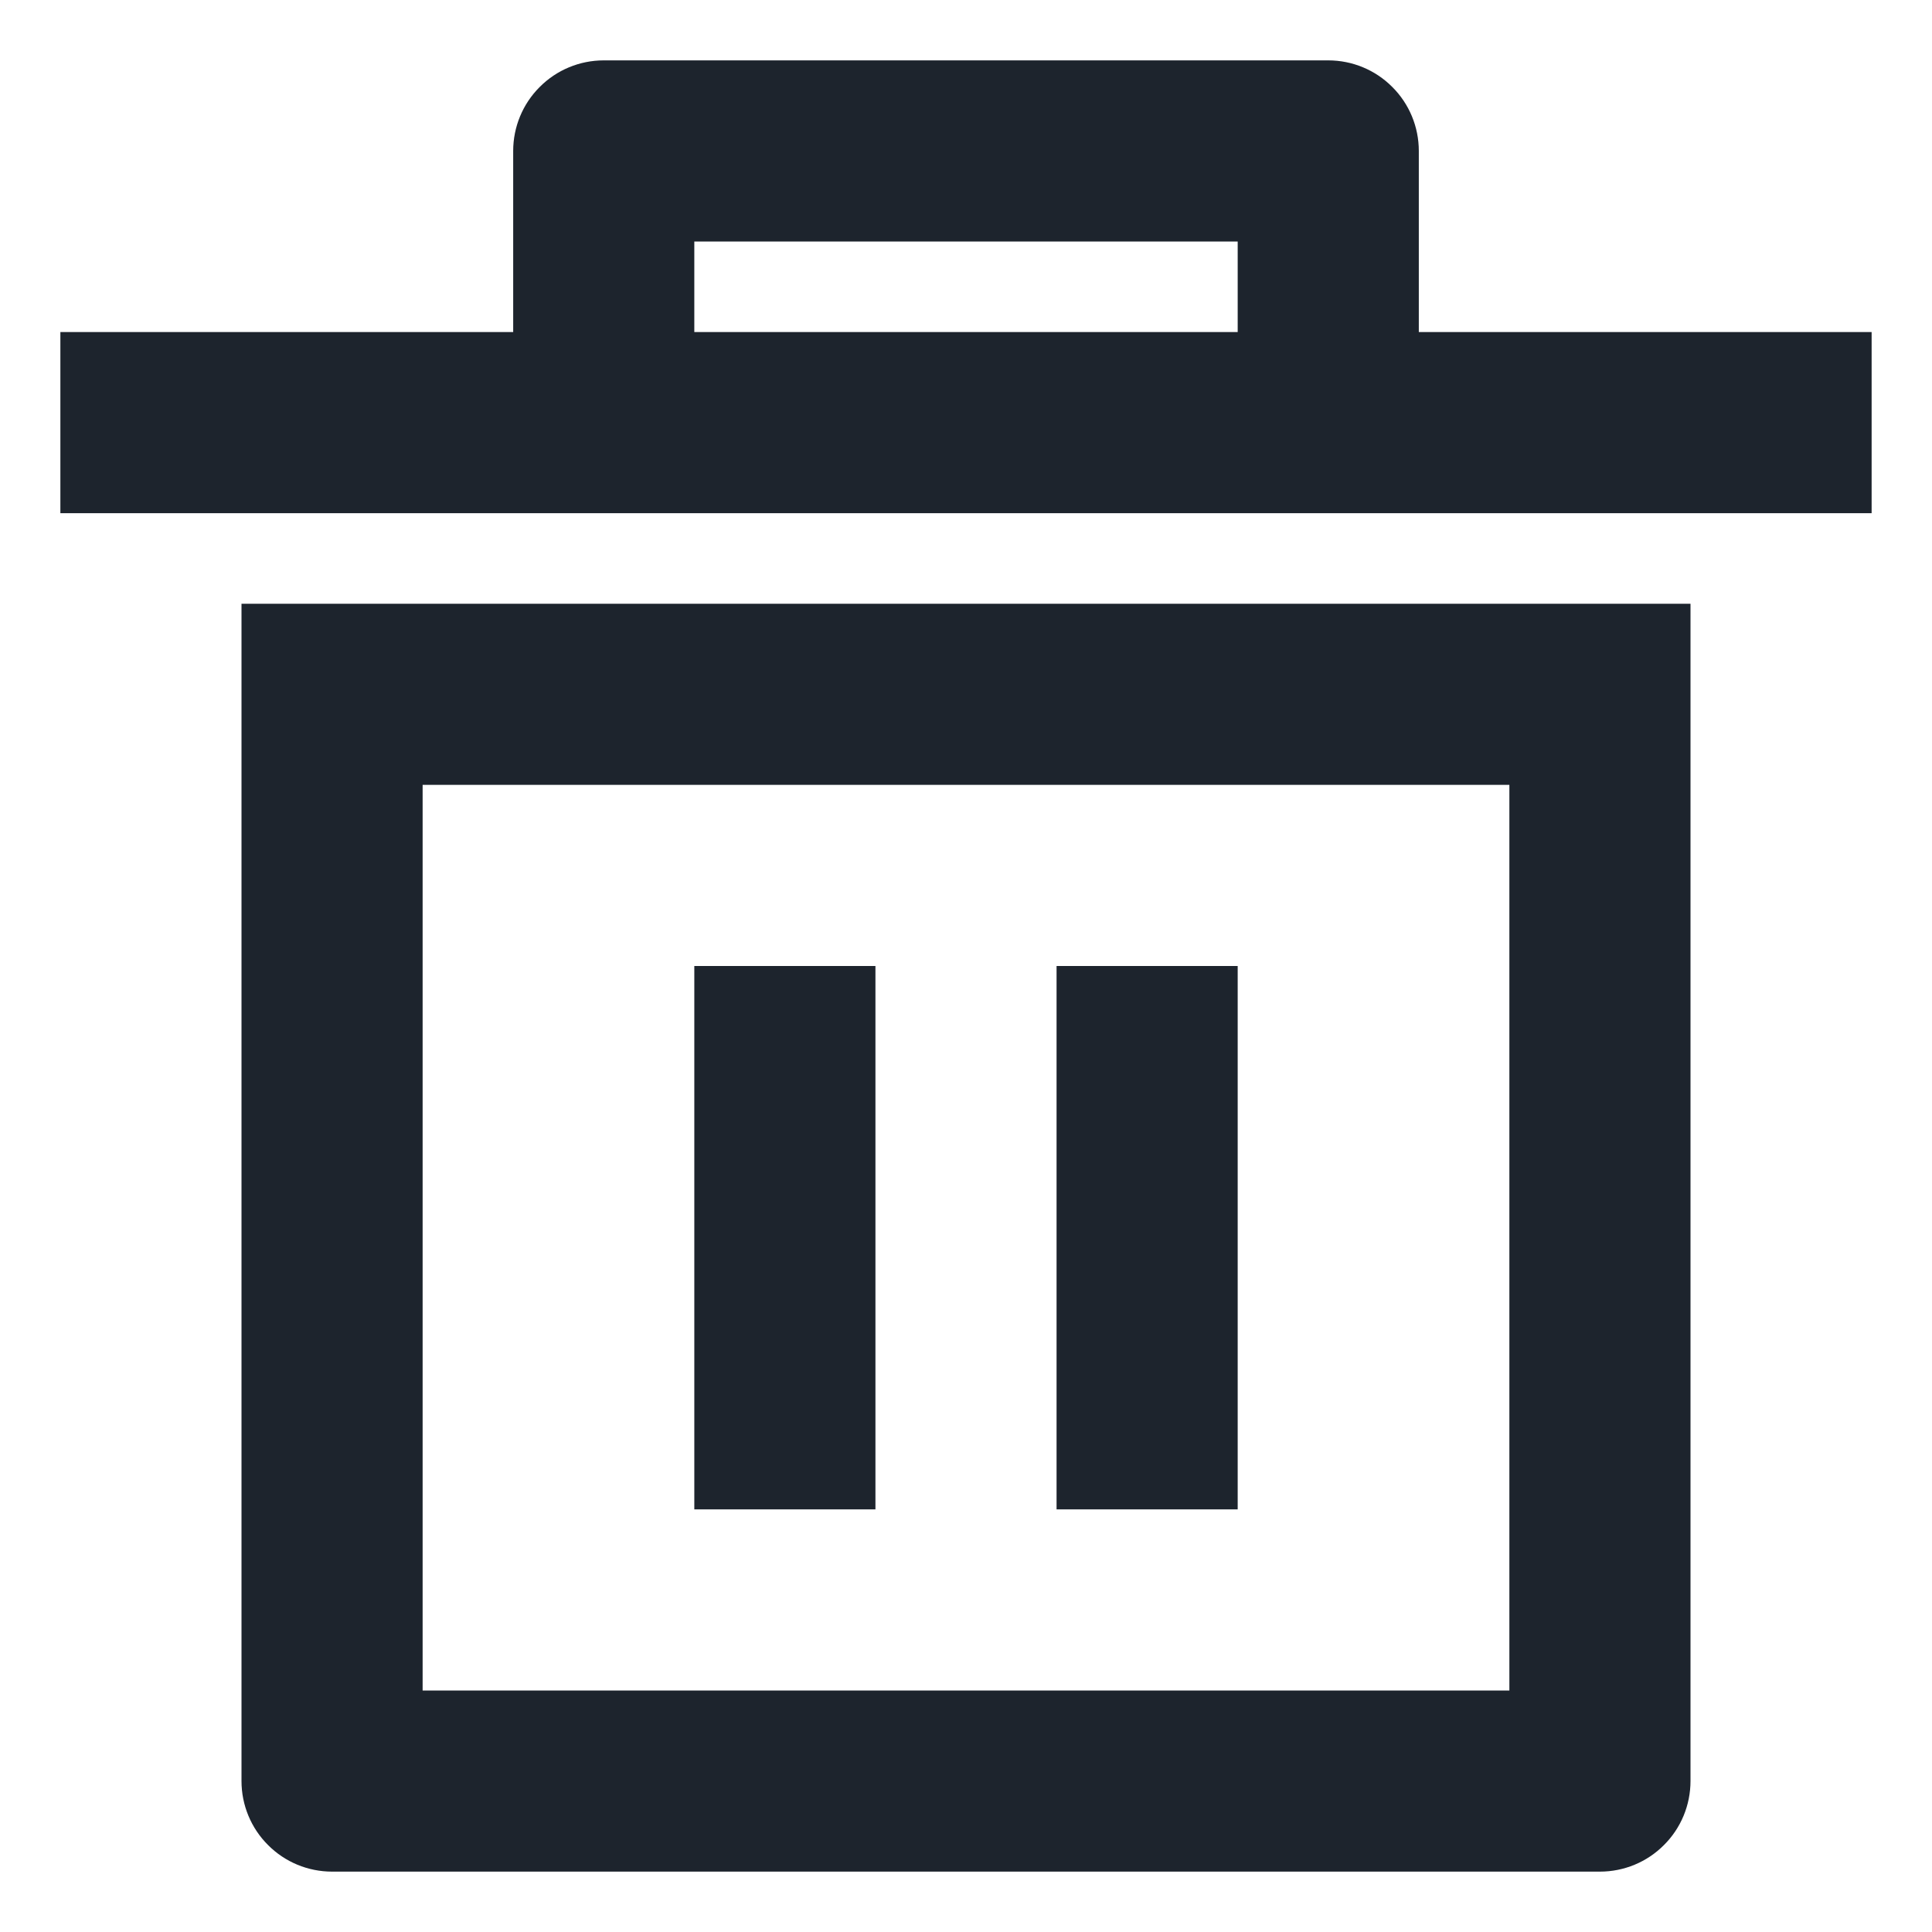 <svg width="16" height="16" viewBox="0 0 16 16" fill="none" xmlns="http://www.w3.org/2000/svg">
<path d="M2 5H14V14.75C14 14.949 13.921 15.14 13.78 15.28C13.64 15.421 13.449 15.5 13.25 15.5H2.75C2.551 15.5 2.36 15.421 2.22 15.28C2.079 15.14 2 14.949 2 14.75V5ZM3.5 6.5V14H12.5V6.5H3.5ZM5.75 8H7.25V12.5H5.75V8ZM8.75 8H10.25V12.5H8.75V8ZM4.25 2.75V1.25C4.25 1.051 4.329 0.86 4.47 0.72C4.61 0.579 4.801 0.5 5 0.5H11C11.199 0.5 11.39 0.579 11.53 0.72C11.671 0.86 11.75 1.051 11.75 1.25V2.75H15.5V4.25H0.5V2.75H4.25ZM5.75 2V2.75H10.25V2H5.75Z" fill="#1D242D"/>
</svg>
